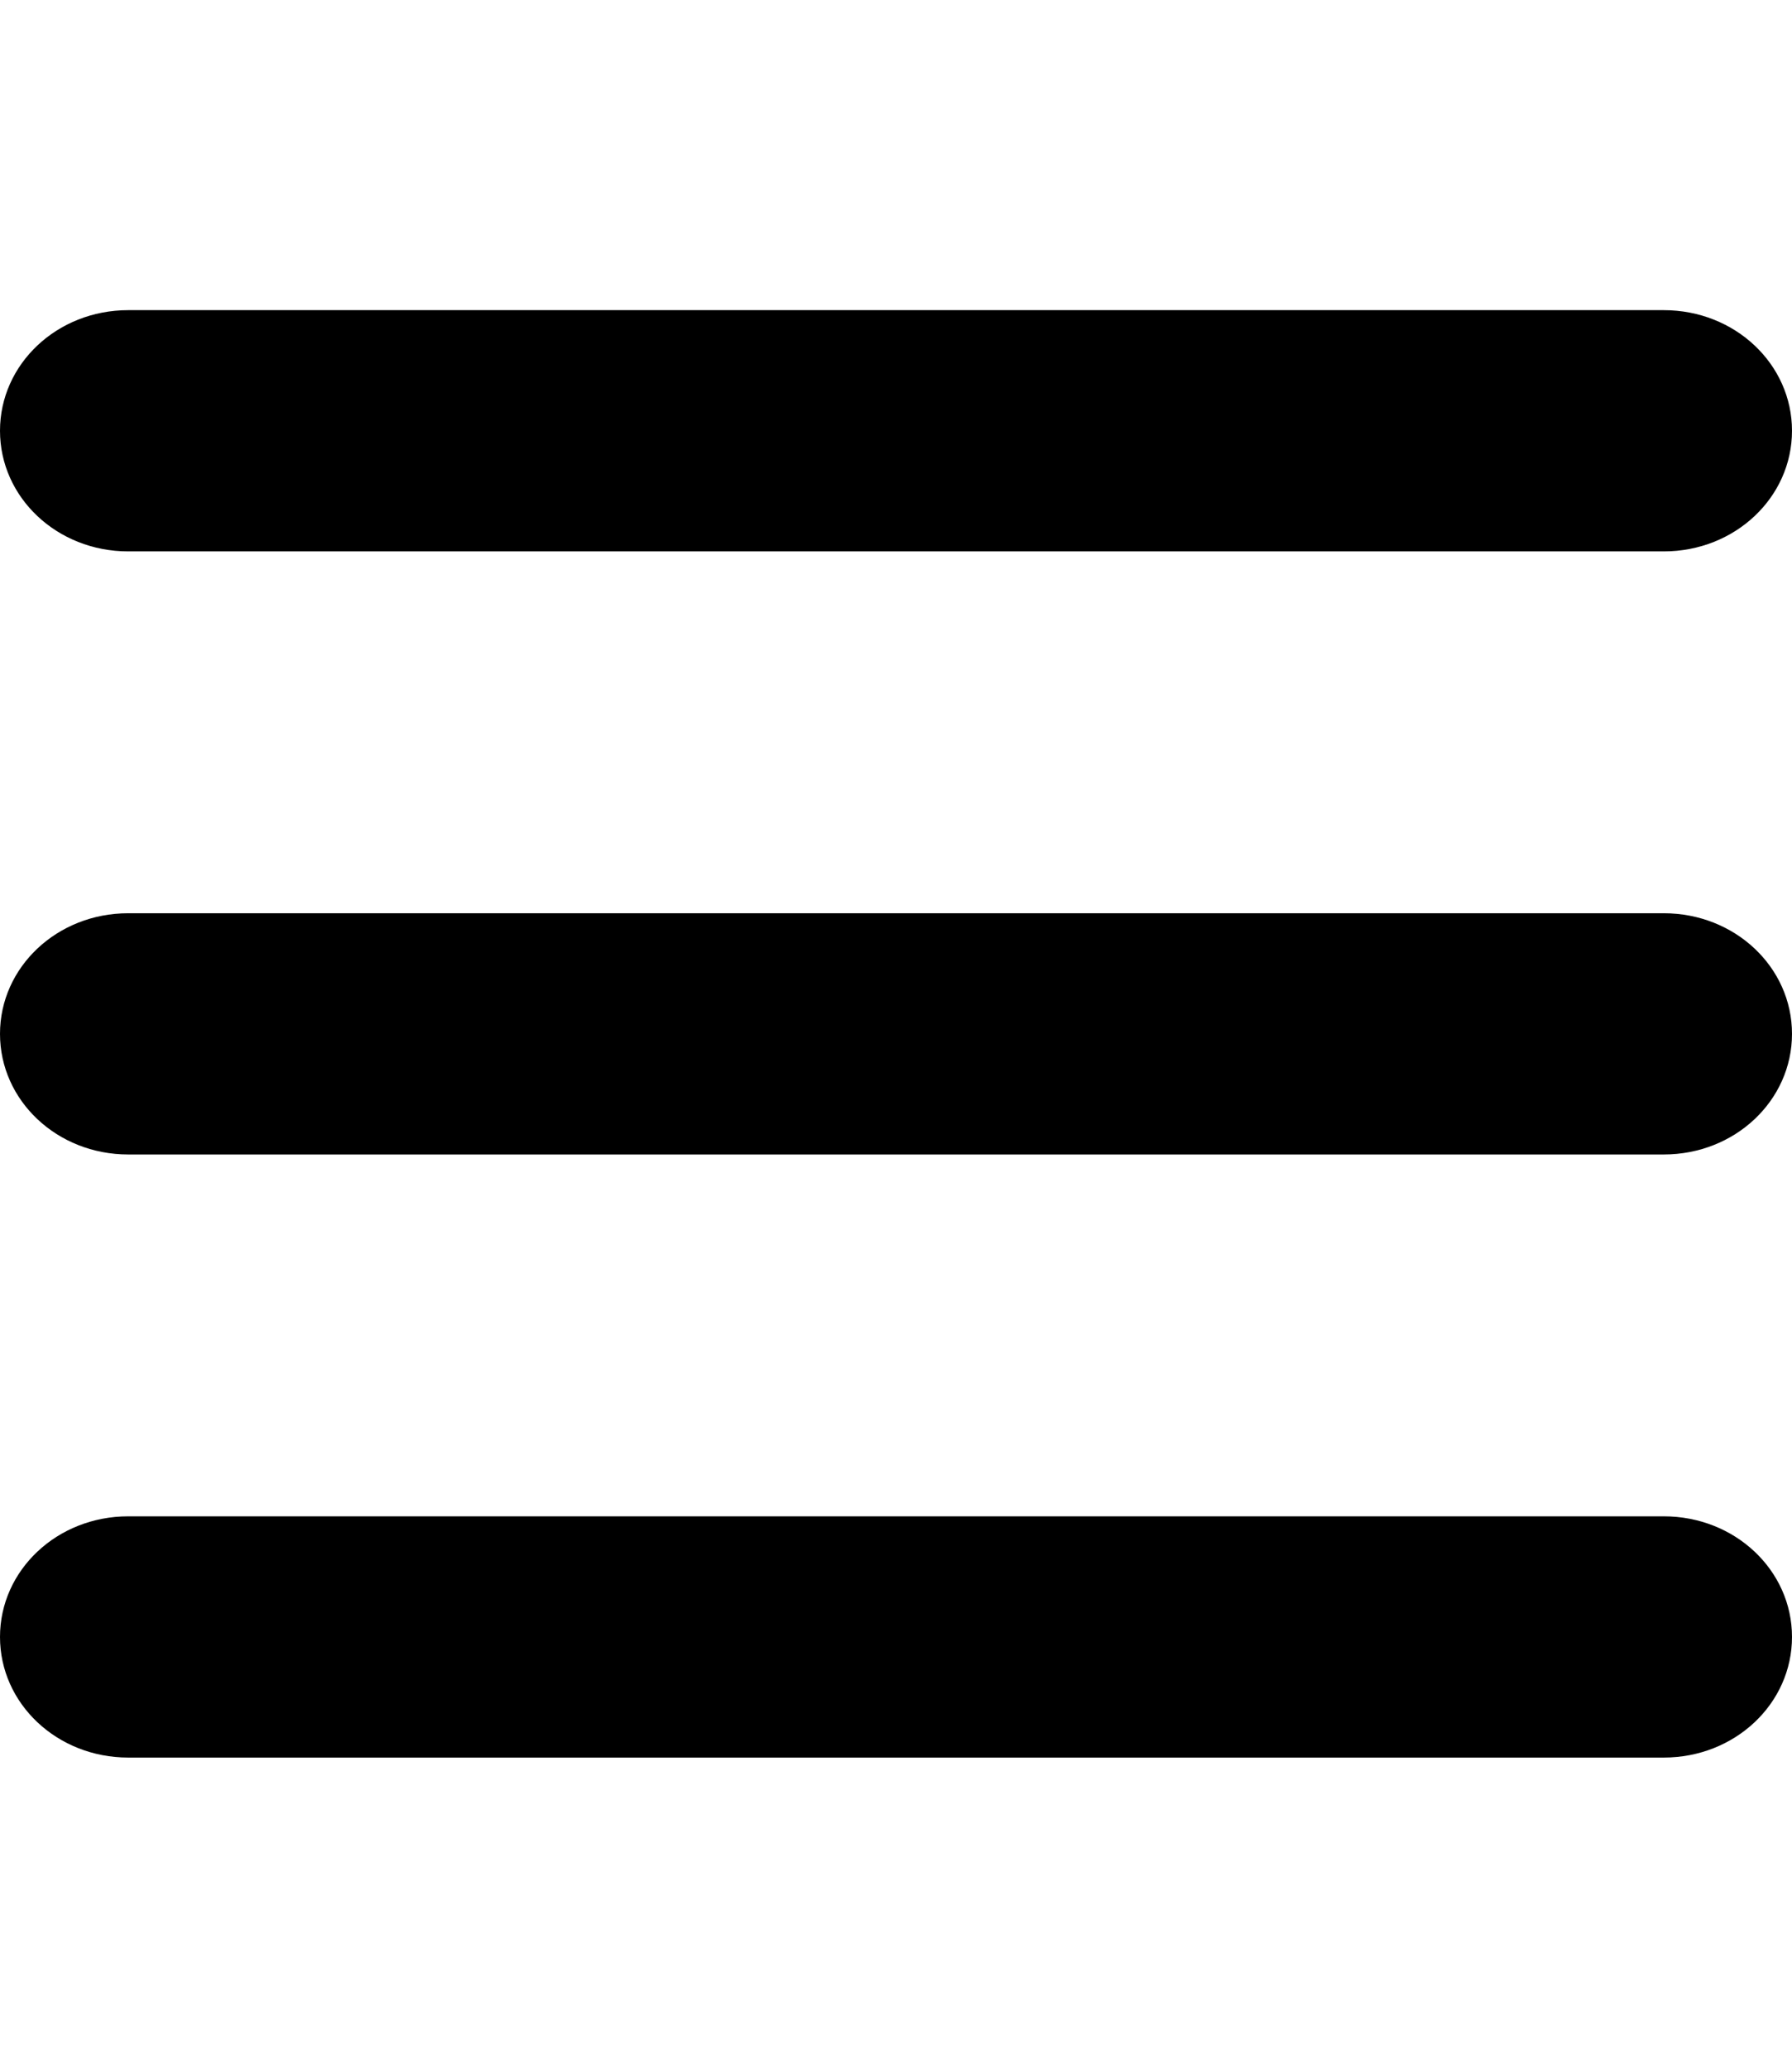 <?xml version="1.0" encoding="UTF-8"?>
<svg xmlns="http://www.w3.org/2000/svg" xmlns:xlink="http://www.w3.org/1999/xlink" width="13px" height="15px" viewBox="0 0 13 14" version="1.1">
<g id="surface1">
<path style=" stroke:none;fill-rule:nonzero;fill:rgb(0%,0%,0%);fill-opacity:1;" d="M 0 2.625 C 0 2.141 0.414 1.75 0.93 1.75 L 12.07 1.75 C 12.586 1.75 13 2.141 13 2.625 C 13 3.109 12.586 3.5 12.07 3.5 L 0.93 3.5 C 0.414 3.5 0 3.109 0 2.625 Z M 0 7 C 0 6.516 0.414 6.125 0.93 6.125 L 12.07 6.125 C 12.586 6.125 13 6.516 13 7 C 13 7.484 12.586 7.875 12.07 7.875 L 0.93 7.875 C 0.414 7.875 0 7.484 0 7 Z M 13 11.375 C 13 11.859 12.586 12.25 12.07 12.25 L 0.93 12.25 C 0.414 12.25 0 11.859 0 11.375 C 0 10.891 0.414 10.5 0.93 10.5 L 12.07 10.5 C 12.586 10.5 13 10.891 13 11.375 Z M 13 11.375 "/>
</g>
</svg>
